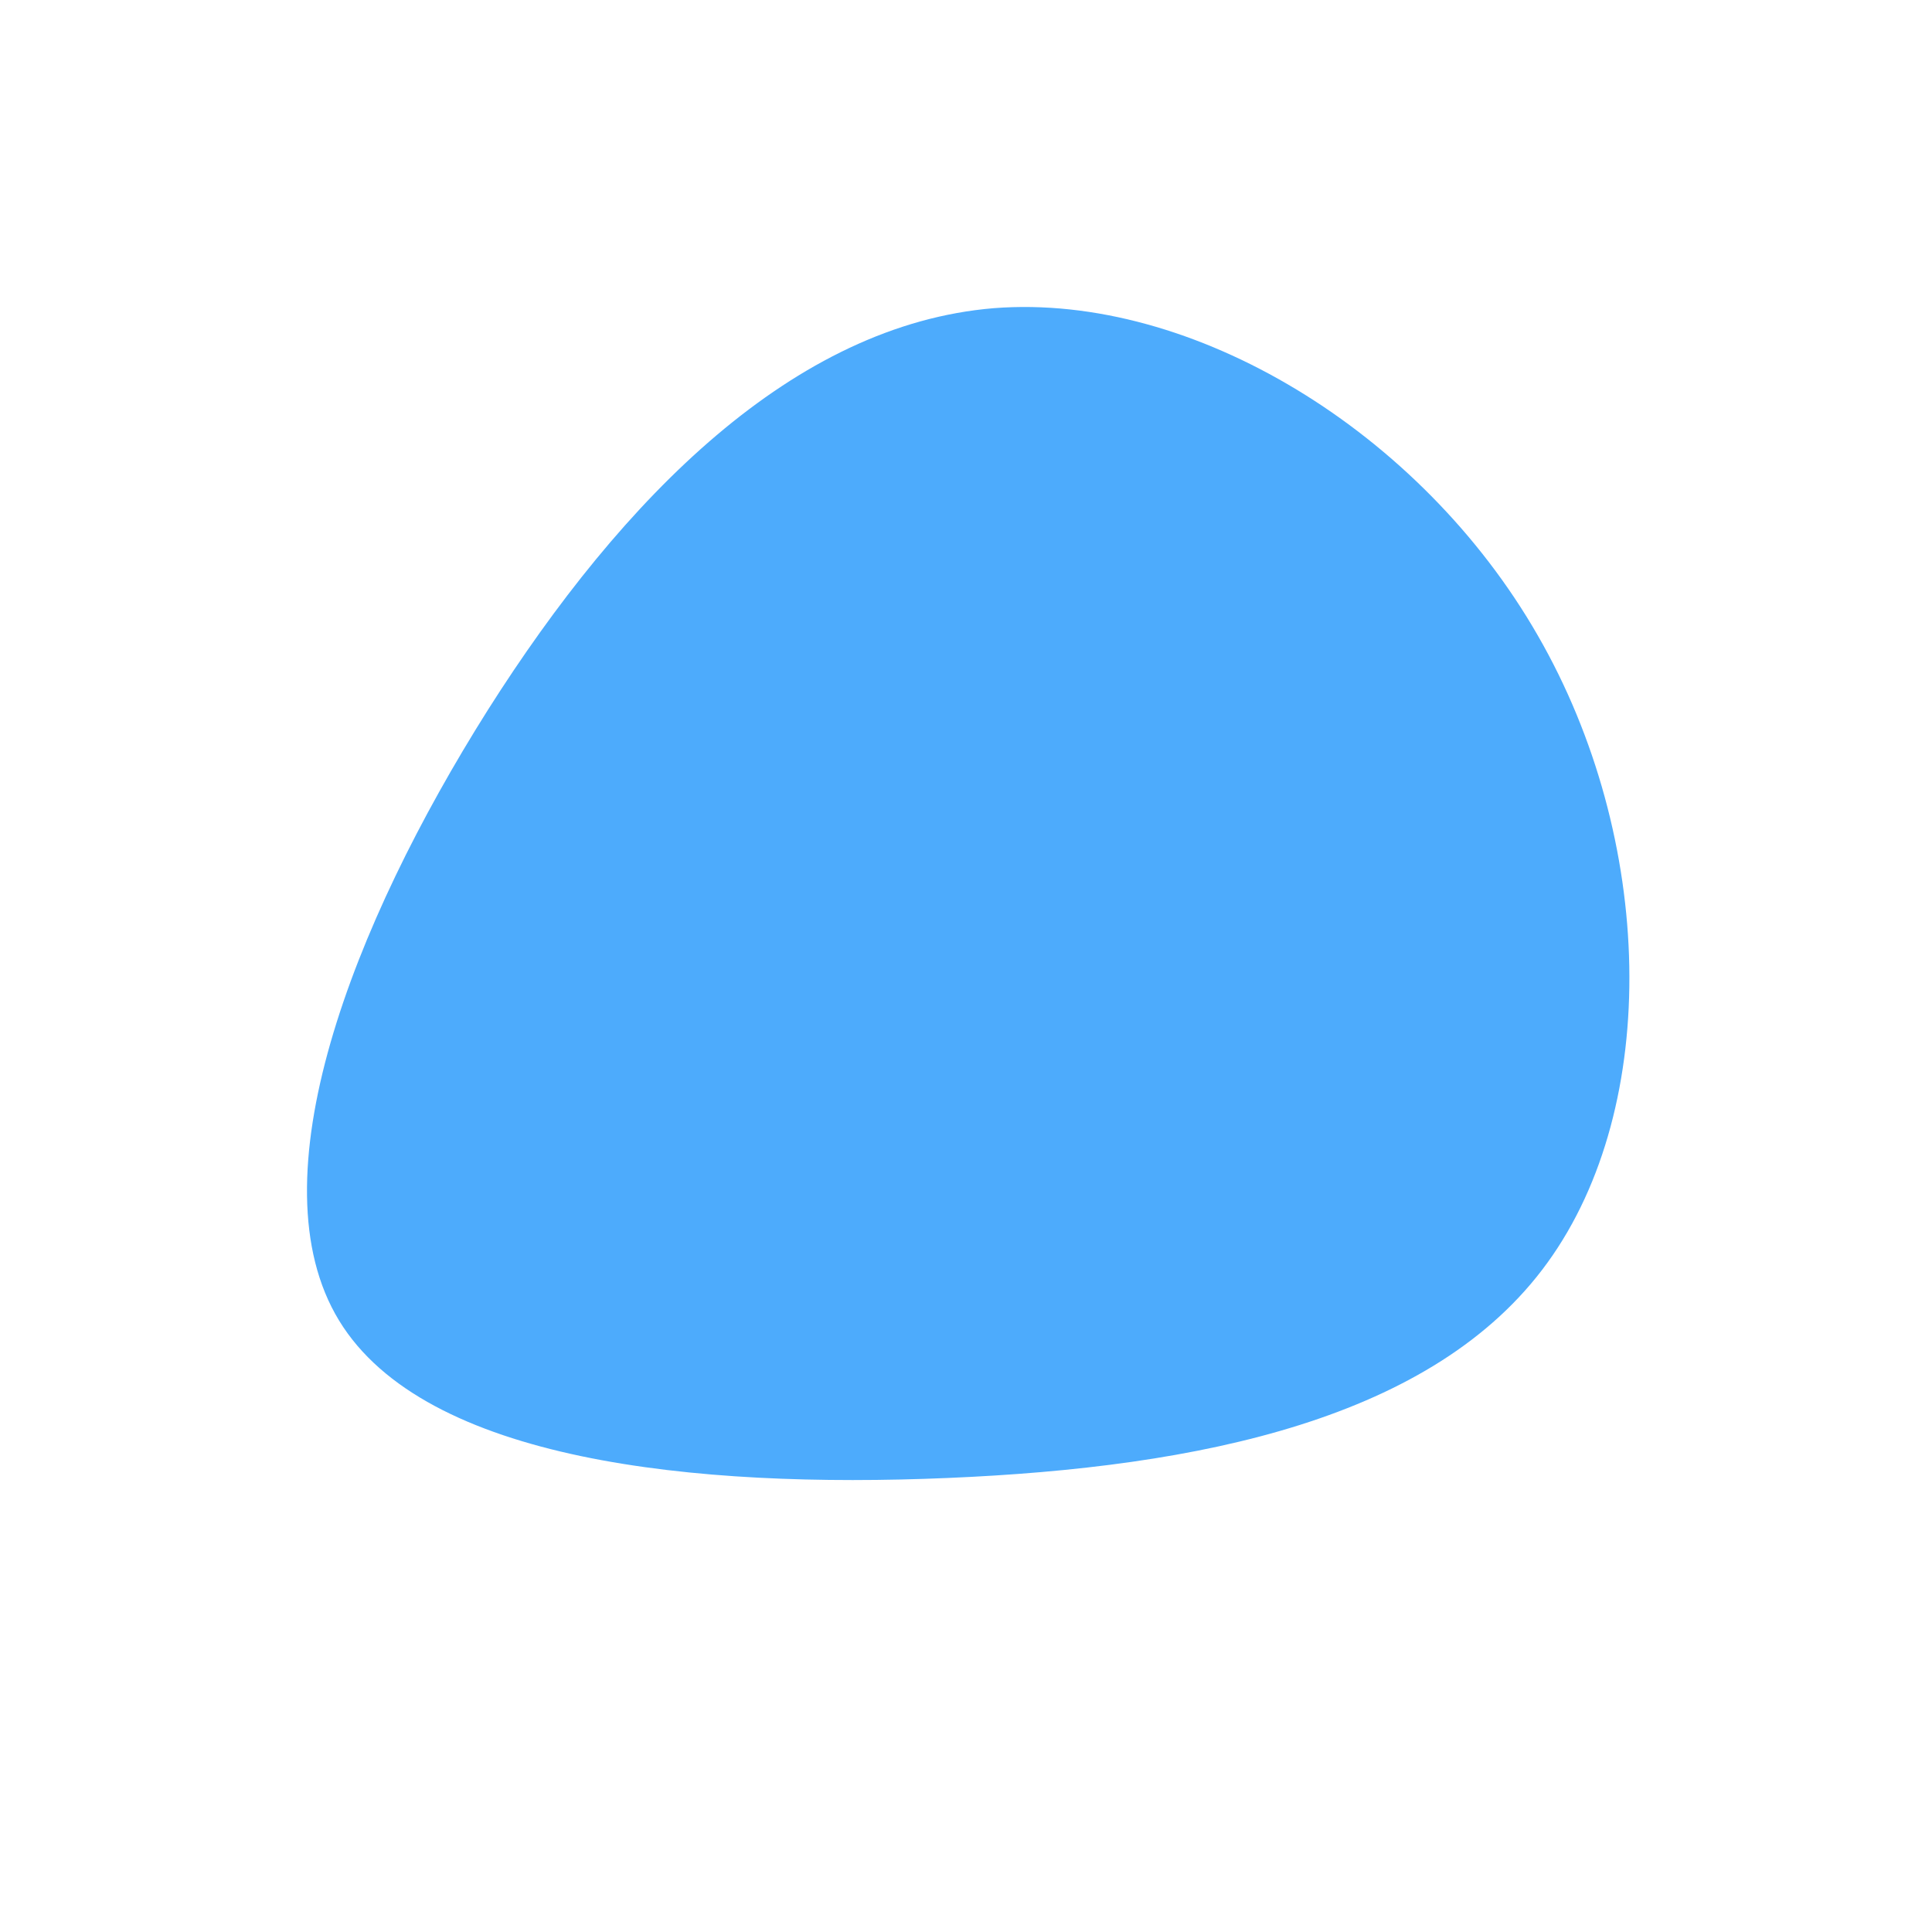 <?xml version="1.0" encoding="UTF-8" standalone="no"?>
<svg
   xmlns:dc="http://purl.org/dc/elements/1.1/"
   xmlns:cc="http://creativecommons.org/ns#"
   xmlns:rdf="http://www.w3.org/1999/02/22-rdf-syntax-ns#"
   xmlns:svg="http://www.w3.org/2000/svg"
   xmlns="http://www.w3.org/2000/svg"
   xmlns:sodipodi="http://sodipodi.sourceforge.net/DTD/sodipodi-0.dtd"
   xmlns:inkscape="http://www.inkscape.org/namespaces/inkscape"
   viewBox="0 0 200 200"
   version="1.1"
   id="svg835"
   sodipodi:docname="blob.svg"
   inkscape:version="1.0.1 (c497b03c, 2020-09-10)">
  <defs
     id="defs839" />
  <sodipodi:namedview
     pagecolor="#ffffff"
     bordercolor="#666666"
     borderopacity="1"
     objecttolerance="10"
     gridtolerance="10"
     guidetolerance="10"
     inkscape:pageopacity="0"
     inkscape:pageshadow="2"
     inkscape:window-width="1130"
     inkscape:window-height="480"
     id="namedview837"
     showgrid="false"
     inkscape:zoom="2.59"
     inkscape:cx="100"
     inkscape:cy="100"
     inkscape:window-x="180"
     inkscape:window-y="59"
     inkscape:window-maximized="0"
     inkscape:current-layer="svg835"
     inkscape:document-rotation="0" />
  <path
     fill="#FF0066"
     d="M59.2,-34.2C71.3,-13.2,72,14.4,60.2,30.7C48.5,46.9,24.2,51.9,-1.9,53C-28,54.1,-56,51.3,-64.9,36.7C-73.8,22.1,-63.5,-4.3,-49.5,-26.5C-35.5,-48.6,-17.8,-66.4,2.9,-68.1C23.5,-69.7,47.1,-55.3,59.2,-34.2Z"
     transform="translate(100 100)"
     id="path833"
     style="fill:#4dabfc;fill-opacity:1" />
</svg>
